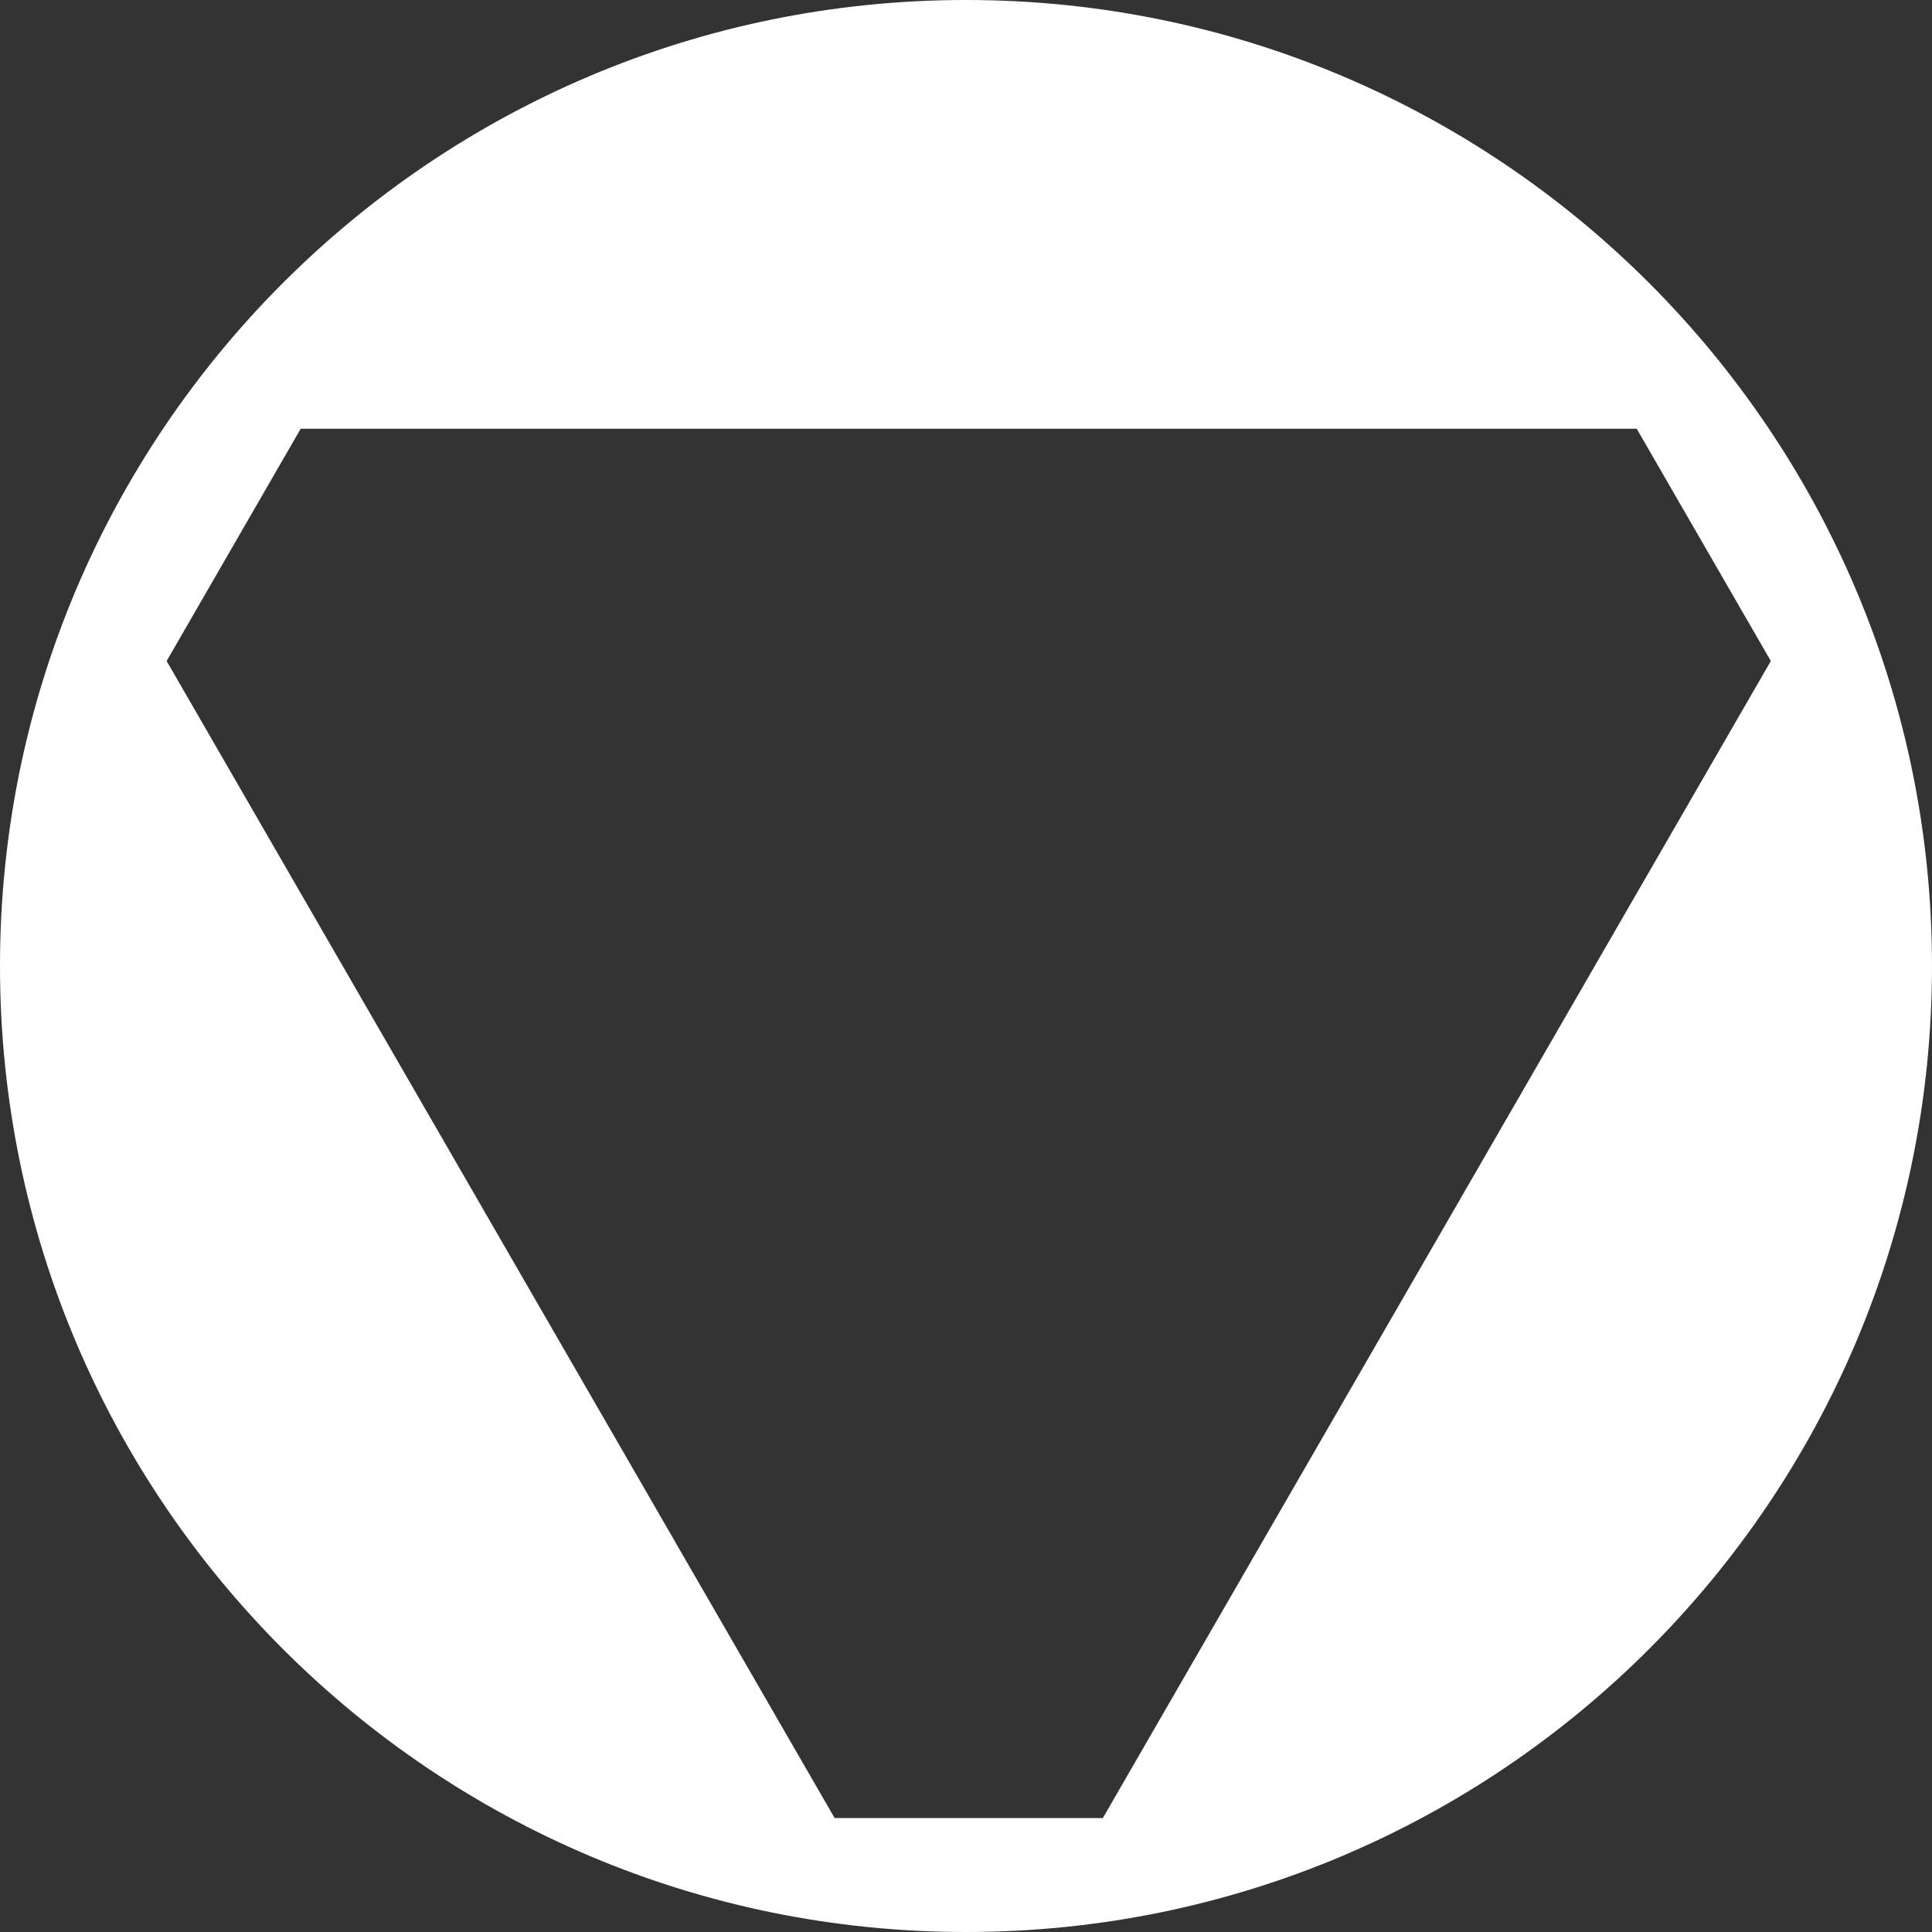<svg id="Layer_1" data-name="Layer 1" xmlns="http://www.w3.org/2000/svg" viewBox="0 0 800 800"><rect x="0" y="0" width="800" height="800" fill="#333333" stroke="none"/><defs><style>.cls-1{fill:#fff;}</style></defs><path class="cls-1" d="M400,0C620.91,0,800,179.09,800,400S620.91,800,400,800,0,620.91,0,400,179.08,0,400,0ZM345.6,752.81H456.67L733.26,273.72l-55.53-96.19H124.51L69,273.72Z"/></svg>
